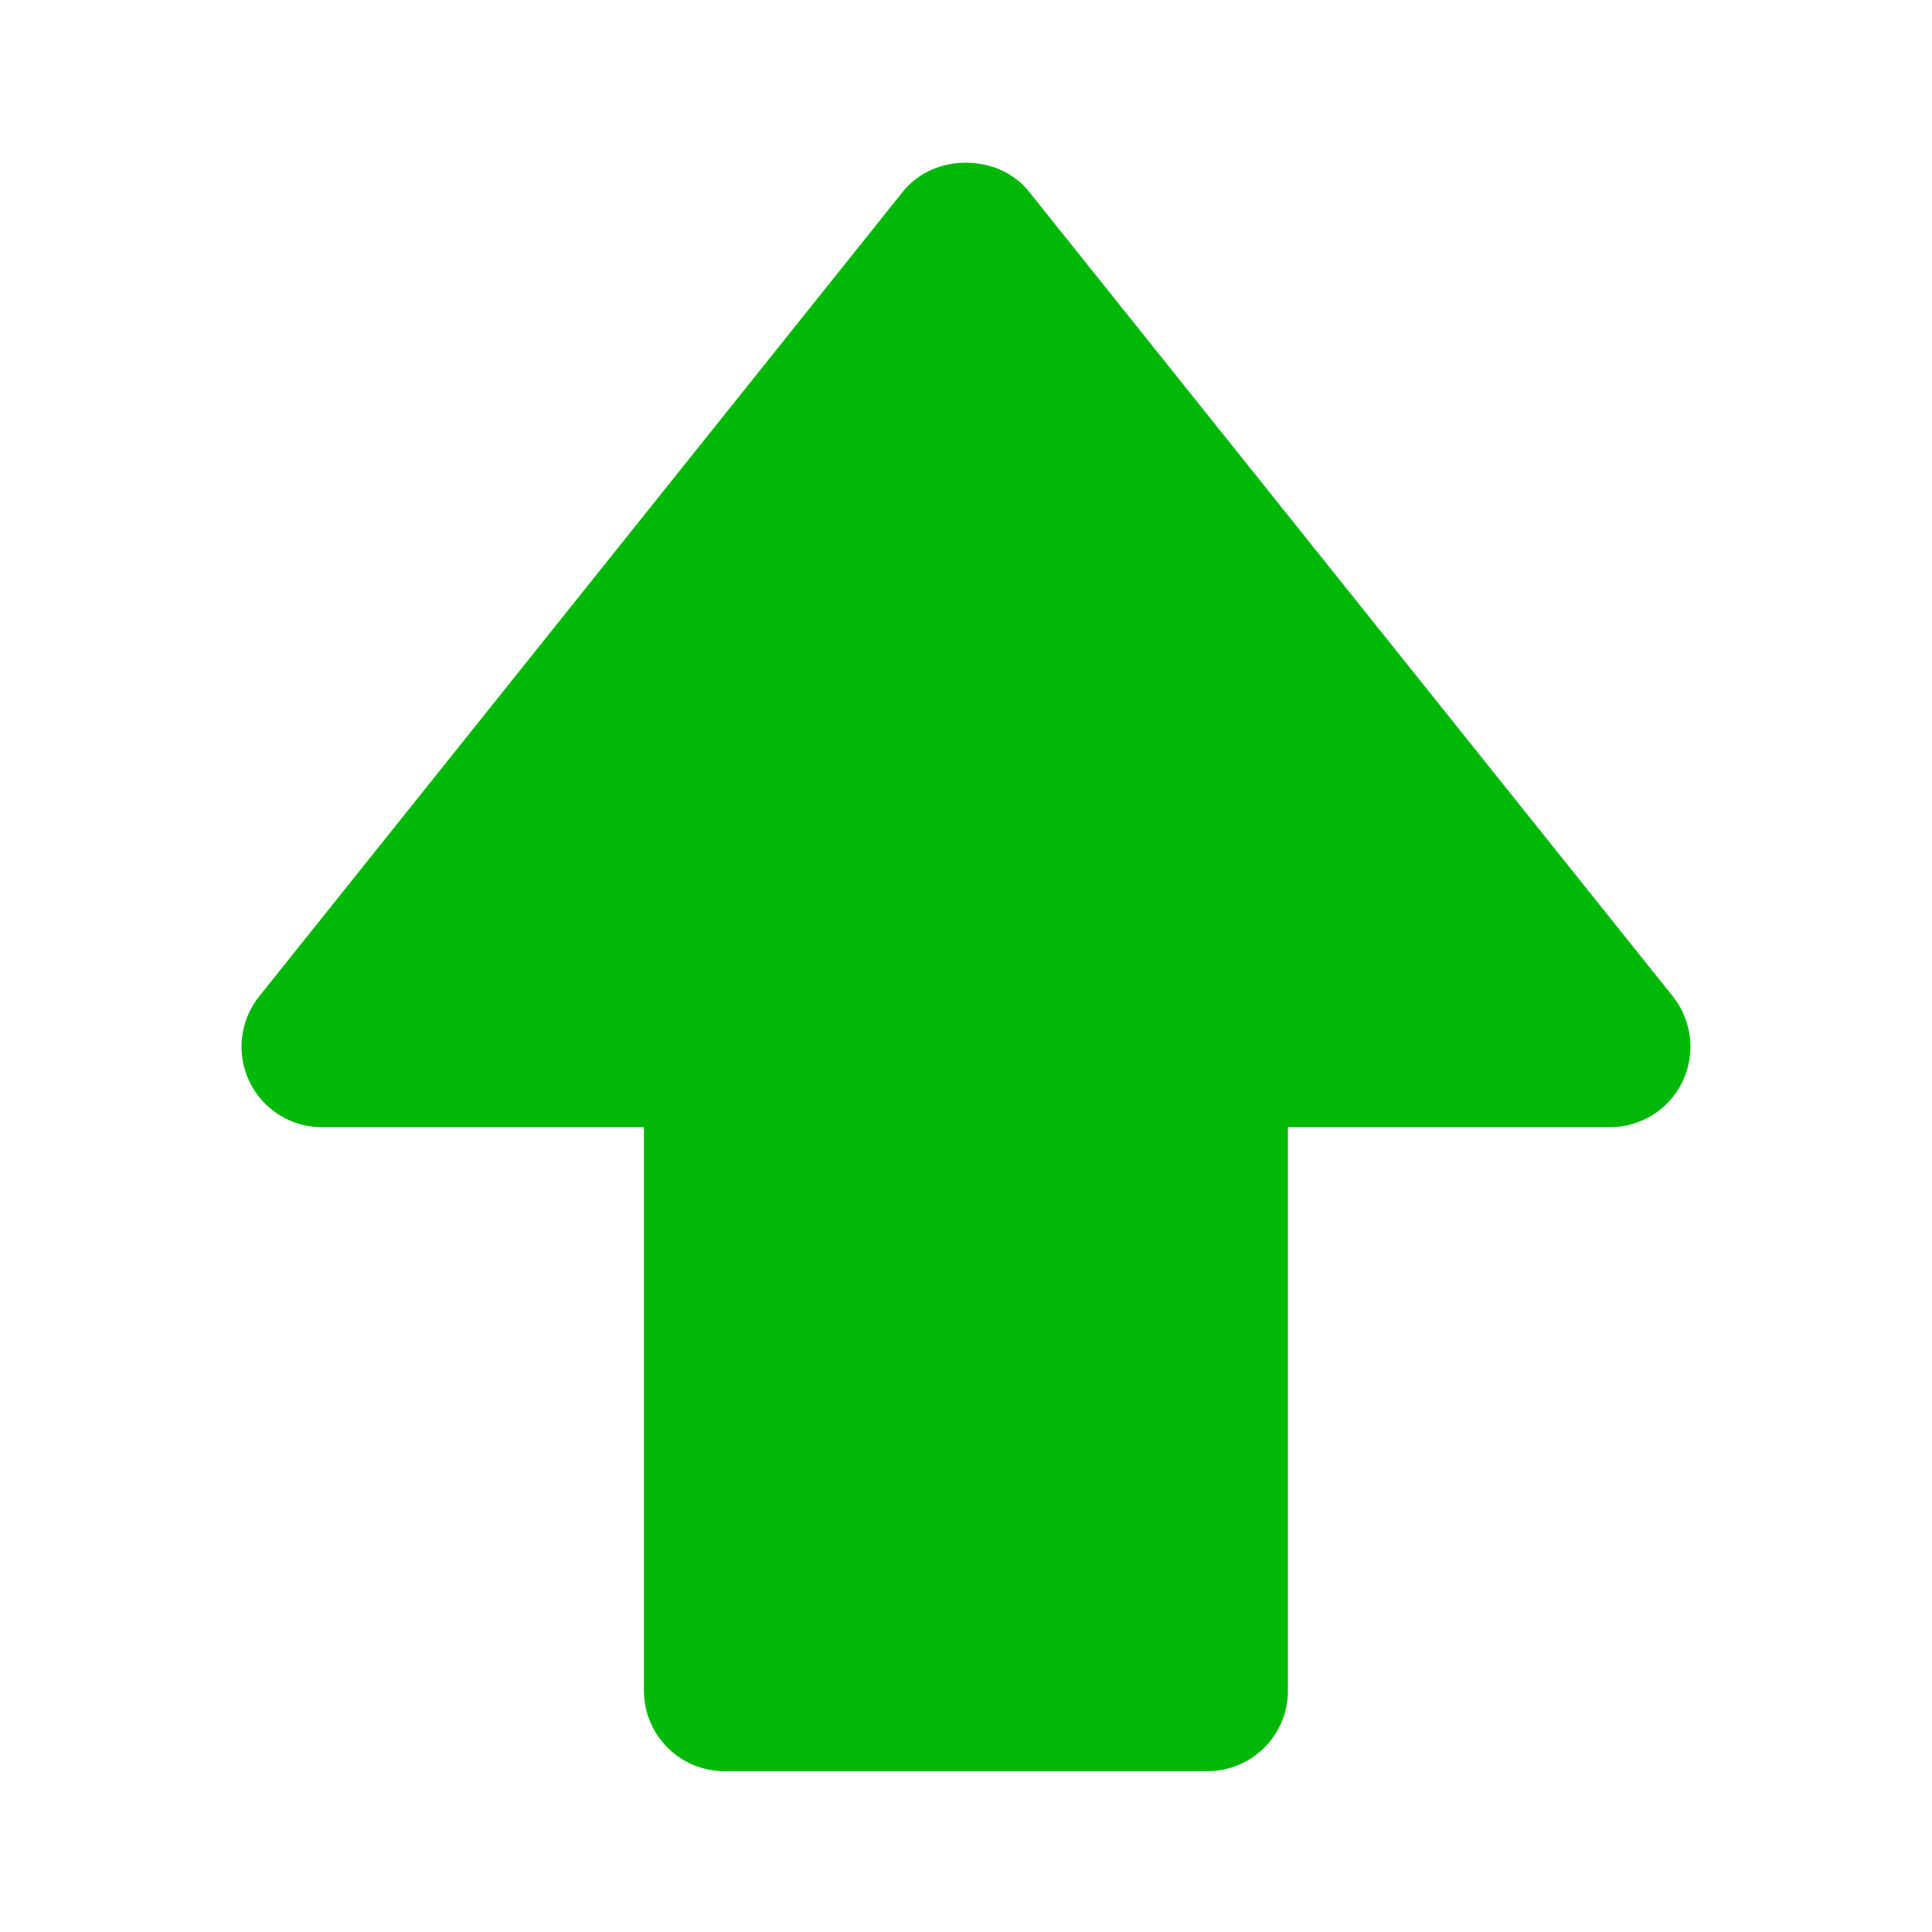 <svg width="16" height="16" viewBox="0 0 16 16" fill="none" xmlns="http://www.w3.org/2000/svg">
<path d="M2.666 9.335H4H5.333V11.335V14.002C5.333 14.37 5.631 14.668 6 14.668H10C10.368 14.668 10.666 14.37 10.666 14.002V10.668V9.335H11.333H13.333C13.59 9.335 13.822 9.188 13.934 8.958C14.044 8.726 14.014 8.452 13.854 8.252L8.52 1.585C8.266 1.268 7.733 1.268 7.479 1.585L2.146 8.252C1.986 8.452 1.955 8.726 2.066 8.958C2.177 9.188 2.41 9.335 2.666 9.335Z" fill="#00B907"/>
</svg>
